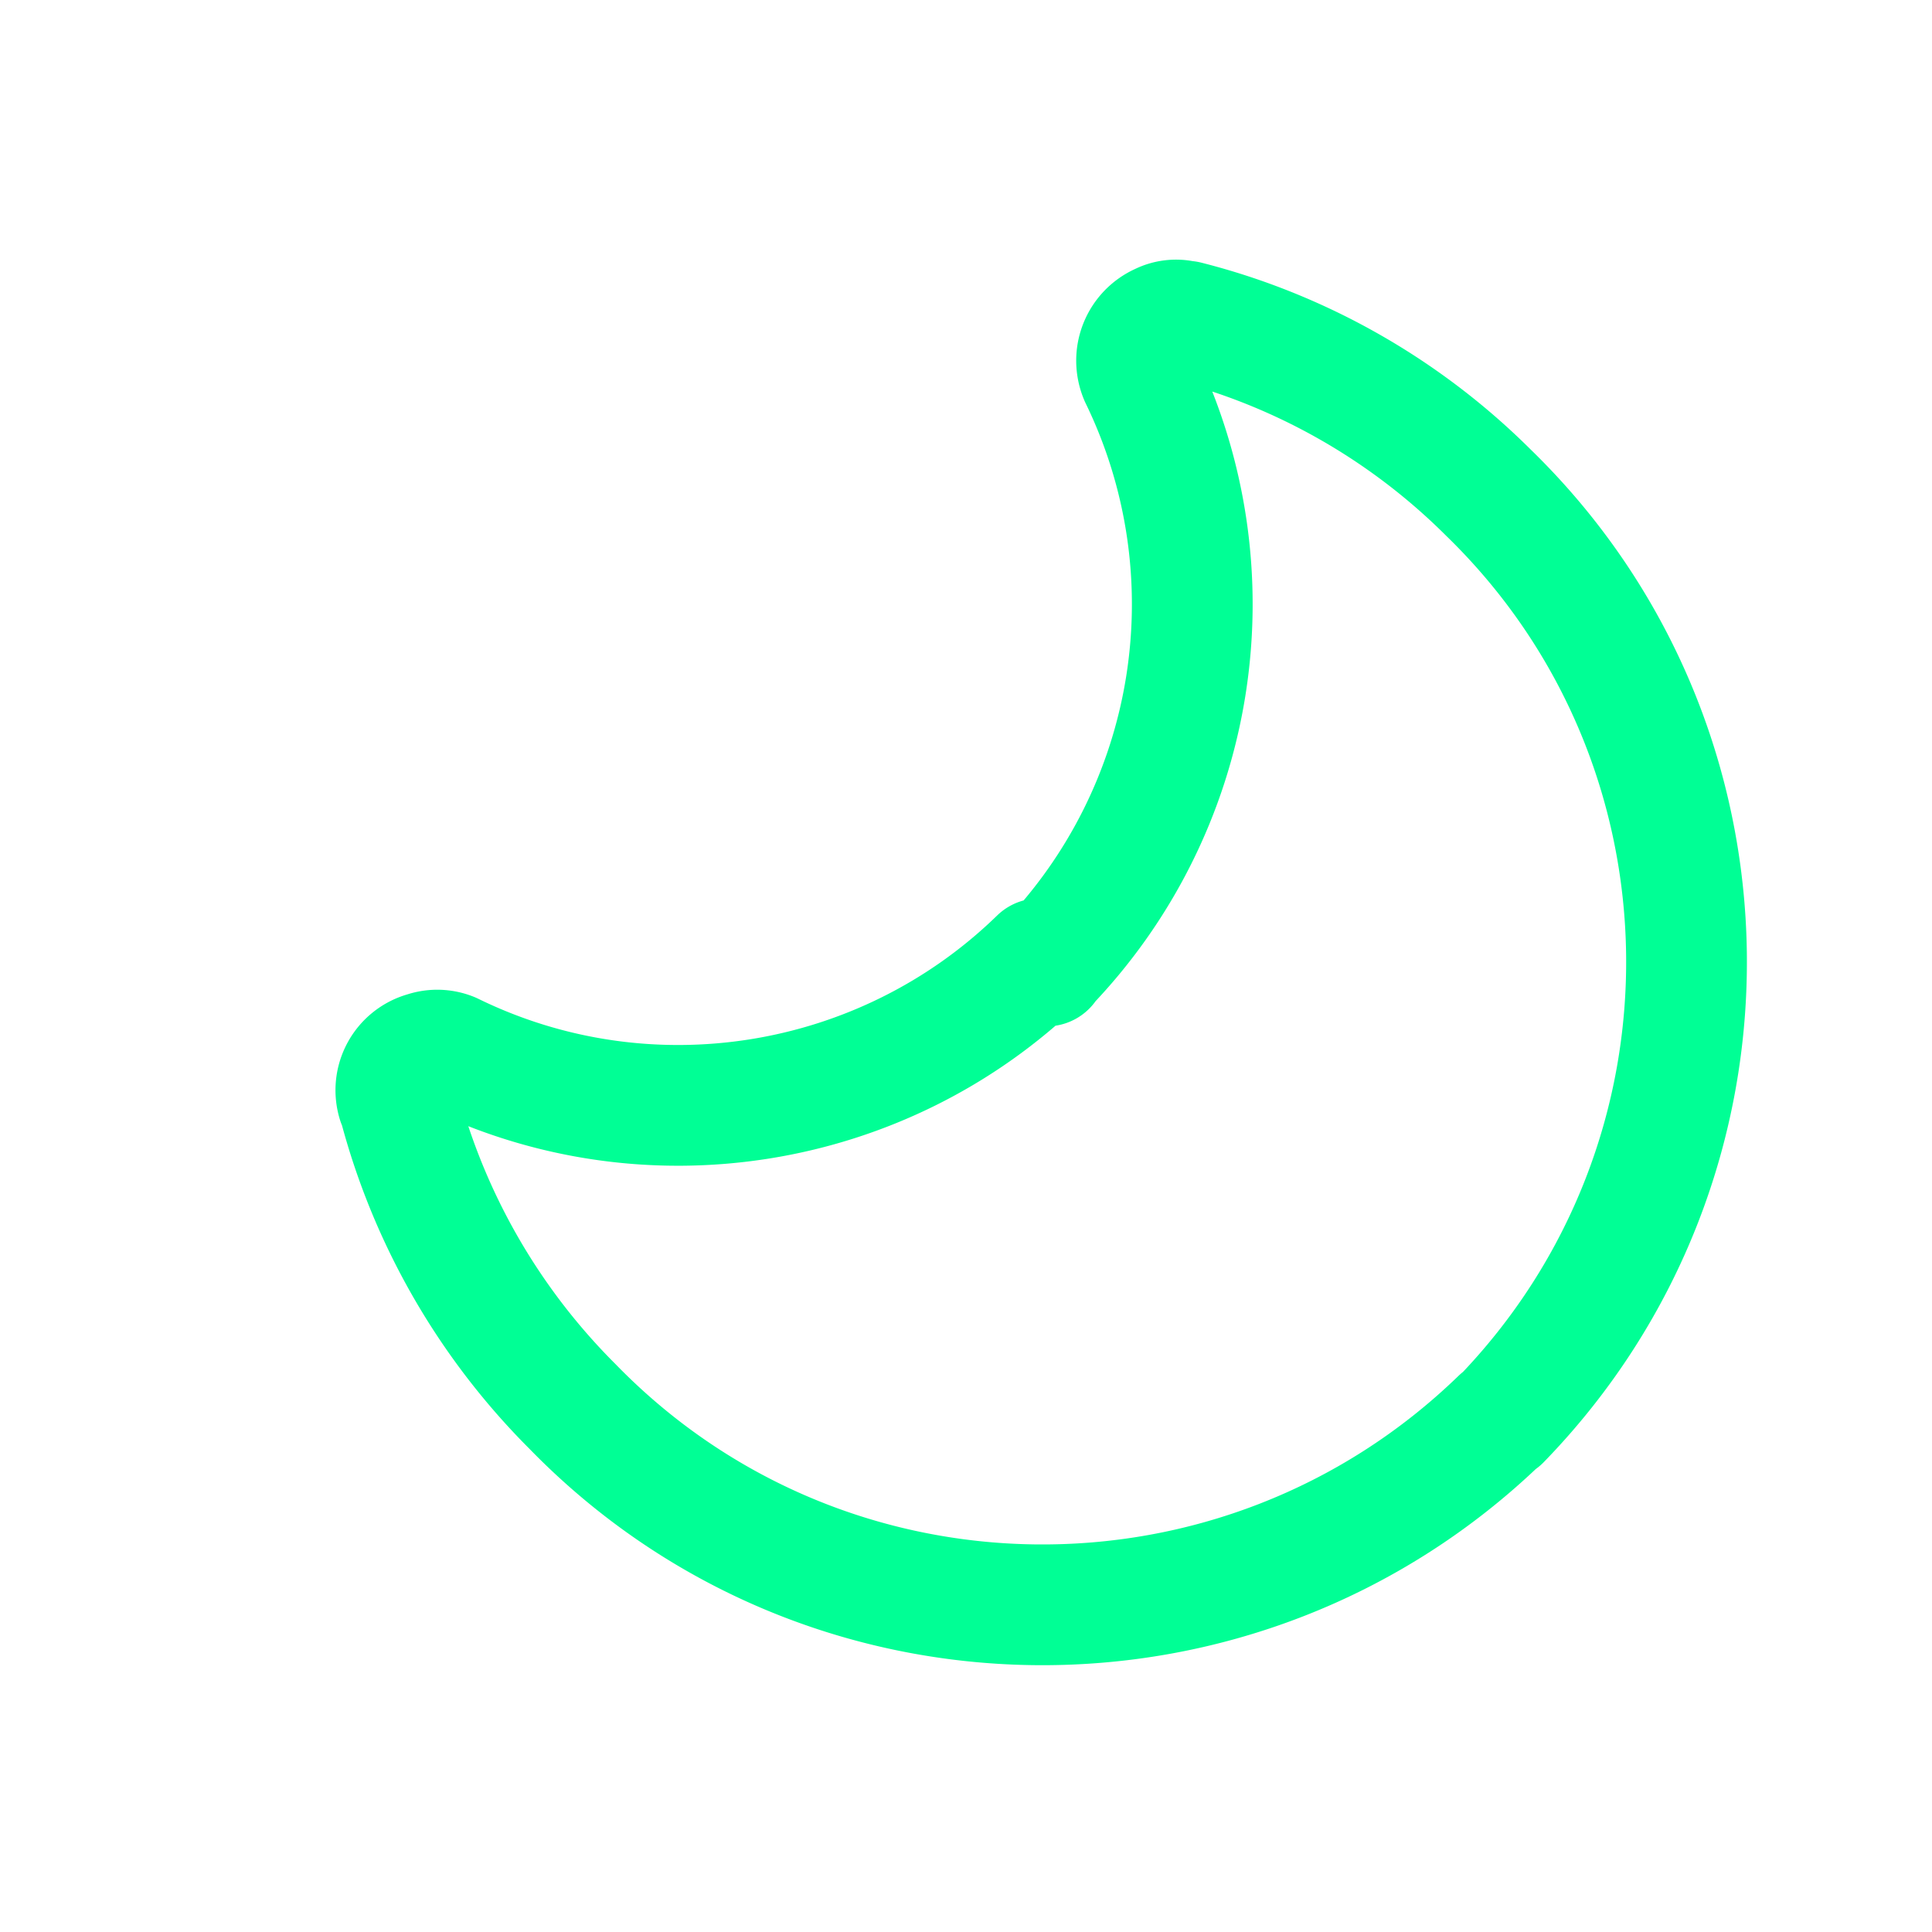 <svg width="24" height="24" xmlns="http://www.w3.org/2000/svg">
  <g fill="none" fill-rule="evenodd" >
    <path d="M24 24H0V0h24z" />
    <path
    d="M13 12h-.01a6.458 6.458 0 001.17-7.32h0c-.11-.26.01-.55.26-.66.1-.05.22-.06.33-.02l-.01-.01c1.42.36 2.72 1.1 3.76 2.14l-.01-.01c3.22 3.13 3.29 8.29.15 11.52v-.01c-3.23 3.13-8.39 3.07-11.53-.16h0a8.276 8.276 0 01-2.16-3.77l-.01-.01a.49.49 0 01.34-.62.47.47 0 01.33.01h0c2.43 1.19 5.36.72 7.3-1.17L13 12z"
    stroke="#00ff95"
    stroke-width="1.5"
    stroke-linecap="round"
    stroke-linejoin="round"/>
  </g>
</svg>

